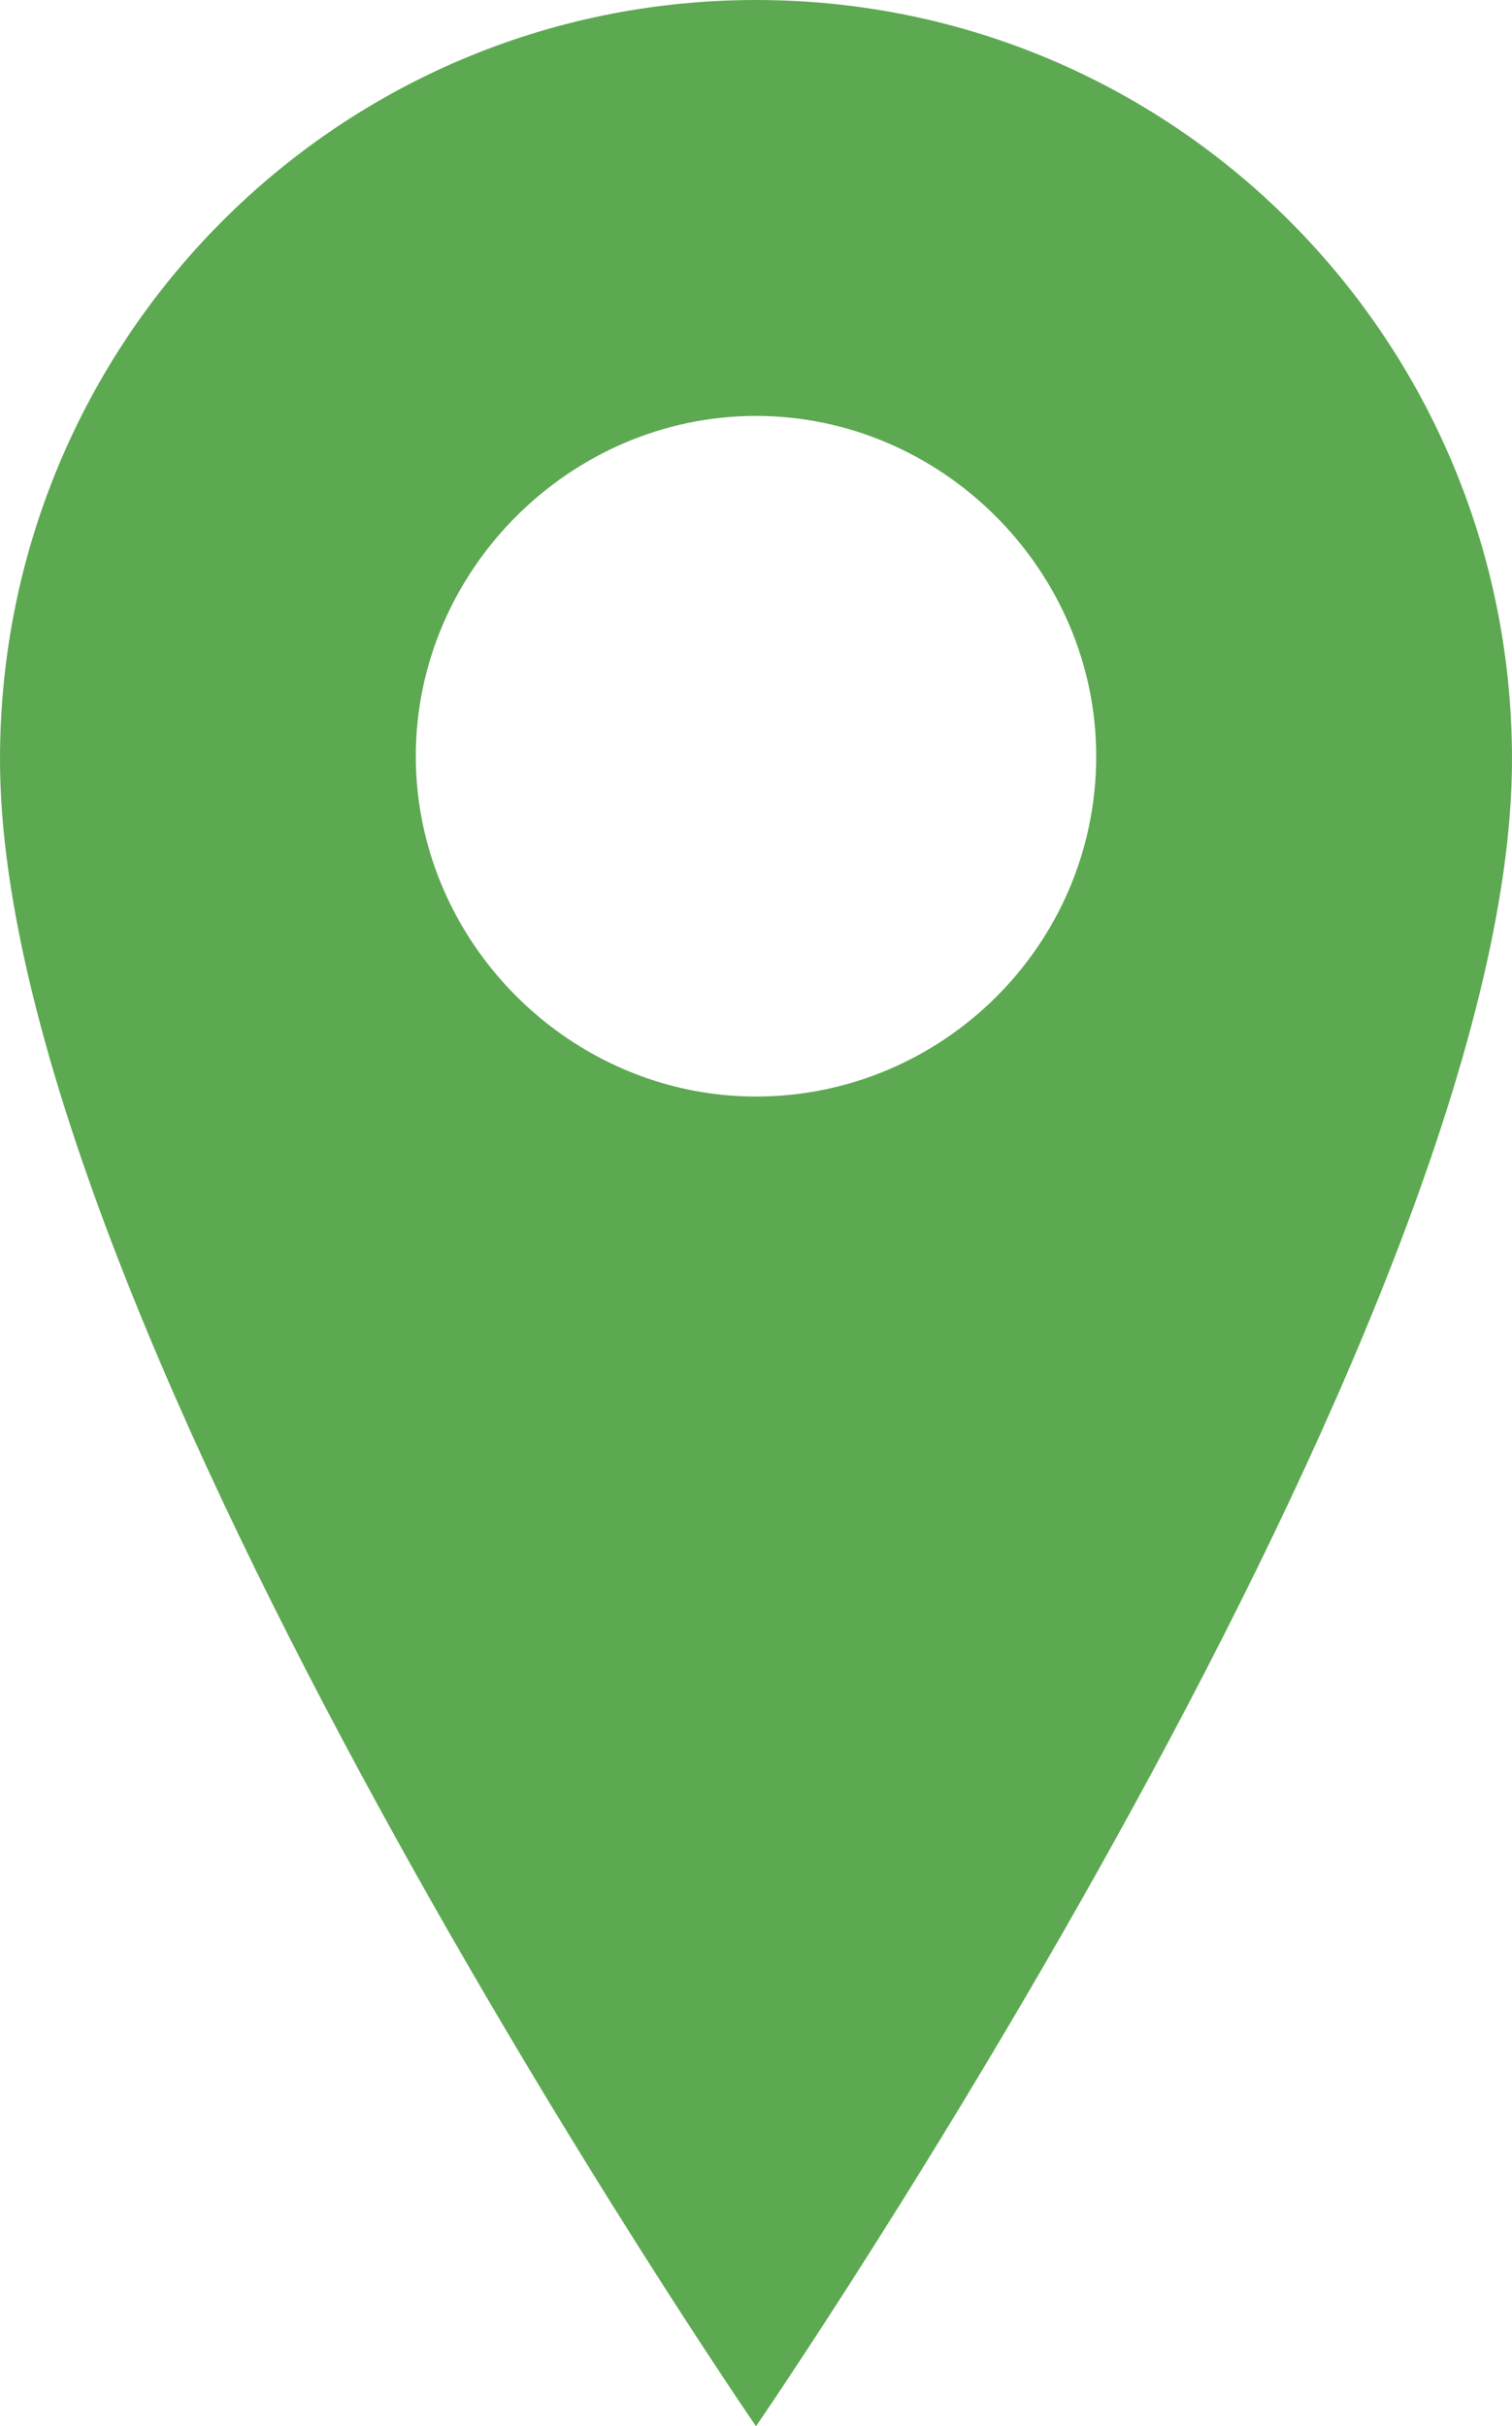 <?xml version="1.0" encoding="utf-8"?>
<!-- Generator: Adobe Illustrator 17.1.0, SVG Export Plug-In . SVG Version: 6.00 Build 0)  -->
<!DOCTYPE svg PUBLIC "-//W3C//DTD SVG 1.1//EN" "http://www.w3.org/Graphics/SVG/1.1/DTD/svg11.dtd">
<svg version="1.1" id="Layer_1" xmlns="http://www.w3.org/2000/svg" xmlns:xlink="http://www.w3.org/1999/xlink" x="0px" y="0px"
	 viewBox="0 0 48 77" enable-background="new 0 0 48 77" xml:space="preserve">
<path fill="#5DA952" d="M24,0C10.7,0,0,10.8,0,24.1C0,42.1,24,77,24,77s24-34.9,24-52.9C48,10.8,37.3,0,24,0z M24,13.2
	c5.9,0,10.8,4.9,10.8,10.8c0,6-4.9,10.8-10.8,10.8c-5.9,0-10.8-4.9-10.8-10.8C13.2,18.1,18.1,13.2,24,13.2z"/>
</svg>
